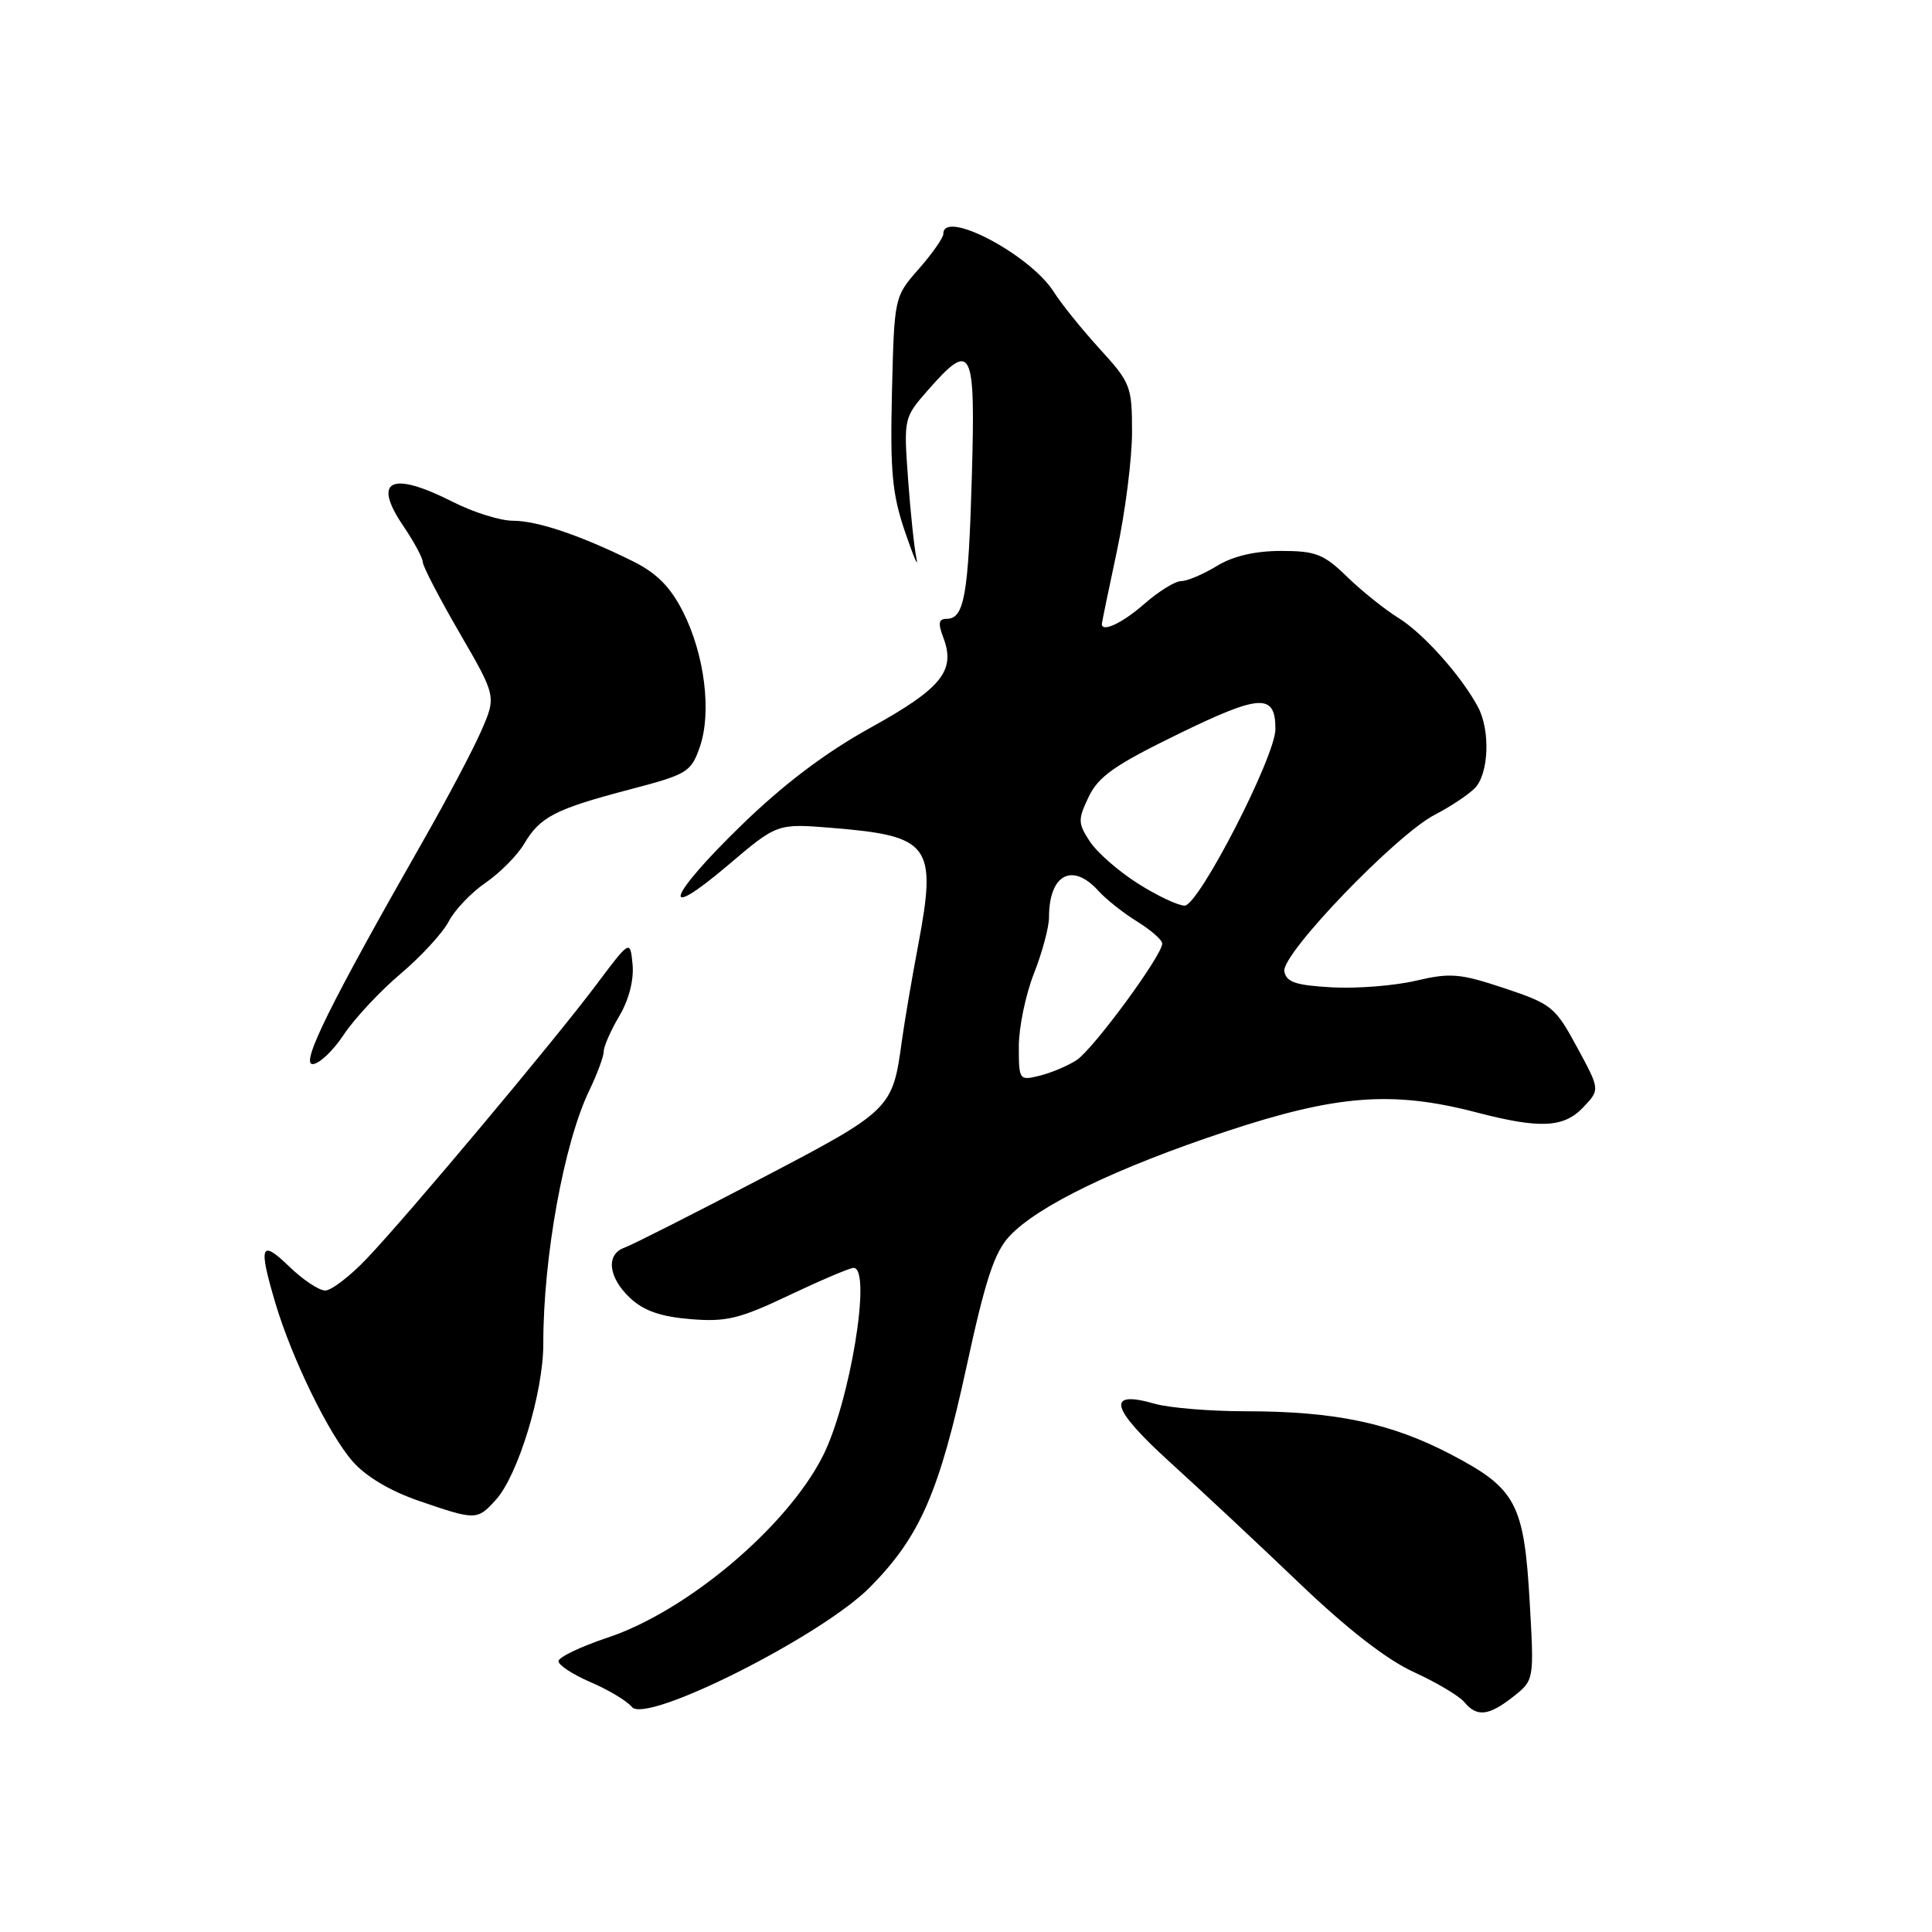 <?xml version="1.0" encoding="UTF-8" standalone="no"?>
<!DOCTYPE svg PUBLIC "-//W3C//DTD SVG 1.1//EN" "http://www.w3.org/Graphics/SVG/1.1/DTD/svg11.dtd" >
<svg xmlns="http://www.w3.org/2000/svg" xmlns:xlink="http://www.w3.org/1999/xlink" version="1.1" viewBox="0 0 256 256">
 <g >
 <path fill="currentColor"
d=" M 115.27 210.32 C 121.89 203.63 124.45 197.78 128.09 181.00 C 130.57 169.55 131.77 165.93 133.76 163.80 C 137.52 159.77 147.93 154.74 162.50 149.91 C 177.15 145.06 184.53 144.50 195.64 147.40 C 204.10 149.60 207.23 149.45 209.83 146.68 C 212.01 144.37 212.01 144.37 208.96 138.75 C 206.08 133.42 205.60 133.03 199.33 130.94 C 193.44 128.98 192.17 128.88 187.61 129.95 C 184.80 130.61 179.80 131.01 176.51 130.83 C 171.70 130.56 170.45 130.15 170.18 128.71 C 169.75 126.45 185.01 110.58 190.15 107.94 C 192.15 106.91 194.51 105.34 195.40 104.46 C 197.27 102.59 197.51 96.82 195.84 93.68 C 193.65 89.58 188.60 83.92 185.30 81.88 C 183.49 80.76 180.42 78.30 178.49 76.42 C 175.39 73.41 174.34 73.00 169.73 73.00 C 166.27 73.01 163.39 73.68 161.23 75.00 C 159.43 76.10 157.30 77.00 156.51 77.00 C 155.72 77.00 153.53 78.35 151.65 80.00 C 148.76 82.54 146.00 83.85 146.00 82.68 C 146.00 82.50 146.90 78.15 148.00 73.00 C 149.10 67.85 150.00 60.78 150.00 57.28 C 150.00 51.18 149.82 50.72 145.70 46.21 C 143.34 43.62 140.61 40.23 139.64 38.69 C 136.55 33.77 125.00 27.67 125.00 30.97 C 125.00 31.50 123.54 33.59 121.75 35.63 C 118.50 39.33 118.50 39.33 118.19 51.91 C 117.94 62.51 118.21 65.45 119.93 70.50 C 121.06 73.80 121.73 75.38 121.44 74.00 C 121.14 72.62 120.64 67.87 120.32 63.43 C 119.74 55.42 119.76 55.34 122.97 51.68 C 128.80 45.05 129.27 45.99 128.77 63.25 C 128.32 78.95 127.77 82.00 125.42 82.00 C 124.37 82.00 124.27 82.59 125.00 84.50 C 126.66 88.87 124.77 91.21 115.37 96.41 C 109.35 99.74 103.85 103.90 98.25 109.34 C 88.45 118.86 87.25 122.46 96.49 114.62 C 102.98 109.11 102.98 109.11 110.24 109.70 C 123.28 110.76 124.17 111.96 121.66 125.25 C 120.80 129.79 119.83 135.53 119.49 138.00 C 118.27 146.97 118.09 147.15 100.67 156.25 C 91.78 160.90 83.71 164.98 82.75 165.32 C 80.25 166.20 80.59 169.27 83.49 171.99 C 85.29 173.68 87.52 174.46 91.47 174.79 C 96.23 175.18 97.96 174.77 104.58 171.62 C 108.78 169.63 112.61 168.00 113.10 168.00 C 115.56 168.00 112.62 185.90 109.00 192.99 C 104.22 202.38 91.01 213.50 80.52 216.99 C 76.93 218.19 74.00 219.59 74.00 220.12 C 74.00 220.64 75.92 221.89 78.26 222.90 C 80.61 223.90 83.07 225.38 83.74 226.19 C 85.64 228.48 108.87 216.79 115.27 210.32 Z  M 200.51 224.82 C 203.28 222.63 203.28 222.63 202.70 212.38 C 201.95 199.22 200.91 197.25 192.30 192.74 C 184.33 188.56 176.91 187.00 165.06 187.00 C 160.34 187.00 154.93 186.55 153.03 186.01 C 146.49 184.13 147.12 186.57 155.03 193.75 C 159.12 197.46 166.83 204.67 172.16 209.77 C 178.50 215.84 183.74 219.91 187.32 221.55 C 190.34 222.93 193.35 224.72 194.02 225.53 C 195.70 227.55 197.25 227.38 200.51 224.82 Z  M 65.69 198.75 C 68.65 195.49 72.00 184.49 71.99 178.06 C 71.98 166.60 74.72 151.47 78.08 144.50 C 79.14 142.30 80.00 139.96 80.00 139.31 C 80.00 138.65 80.93 136.54 82.07 134.61 C 83.34 132.46 84.01 129.83 83.82 127.80 C 83.50 124.50 83.50 124.50 79.00 130.50 C 73.49 137.85 54.14 160.94 48.62 166.75 C 46.40 169.09 43.91 171.00 43.09 171.00 C 42.27 171.00 40.11 169.56 38.30 167.80 C 34.53 164.16 34.22 165.01 36.49 172.67 C 38.68 180.02 43.56 190.04 46.74 193.66 C 48.48 195.64 51.72 197.58 55.50 198.87 C 63.06 201.47 63.23 201.46 65.69 198.75 Z  M 45.55 137.10 C 46.97 134.96 50.36 131.33 53.08 129.03 C 55.79 126.74 58.66 123.62 59.45 122.11 C 60.23 120.59 62.43 118.28 64.34 116.97 C 66.25 115.66 68.55 113.34 69.46 111.80 C 71.57 108.23 73.58 107.20 83.44 104.61 C 91.06 102.61 91.57 102.31 92.72 99.00 C 94.33 94.40 93.37 86.69 90.47 81.00 C 88.80 77.73 86.99 75.92 83.84 74.36 C 76.89 70.92 71.19 69.00 67.95 69.00 C 66.29 69.00 62.71 67.88 60.00 66.50 C 51.80 62.35 49.29 63.58 53.45 69.71 C 54.85 71.78 56.01 73.92 56.02 74.48 C 56.03 75.04 58.23 79.27 60.91 83.89 C 65.77 92.27 65.77 92.27 63.75 96.89 C 62.64 99.42 59.16 106.00 56.02 111.50 C 43.74 133.03 39.80 141.00 41.42 141.00 C 42.27 141.00 44.13 139.25 45.55 137.10 Z  M 135.00 138.65 C 135.00 136.13 135.90 131.79 137.00 129.00 C 138.10 126.21 139.00 122.85 139.00 121.54 C 139.00 115.87 142.08 114.22 145.53 118.03 C 146.54 119.15 148.86 120.99 150.68 122.11 C 152.51 123.24 154.00 124.55 154.00 125.03 C 154.00 126.60 144.83 139.07 142.64 140.48 C 141.46 141.24 139.26 142.17 137.75 142.54 C 135.05 143.20 135.00 143.13 135.00 138.65 Z  M 150.76 117.06 C 148.21 115.45 145.35 112.94 144.41 111.50 C 142.83 109.08 142.81 108.61 144.26 105.58 C 145.55 102.88 147.72 101.36 156.17 97.24 C 167.03 91.95 169.00 91.85 169.00 96.61 C 169.00 100.24 158.83 120.00 156.97 120.00 C 156.10 120.00 153.31 118.68 150.76 117.06 Z "/>
</g>
</svg>